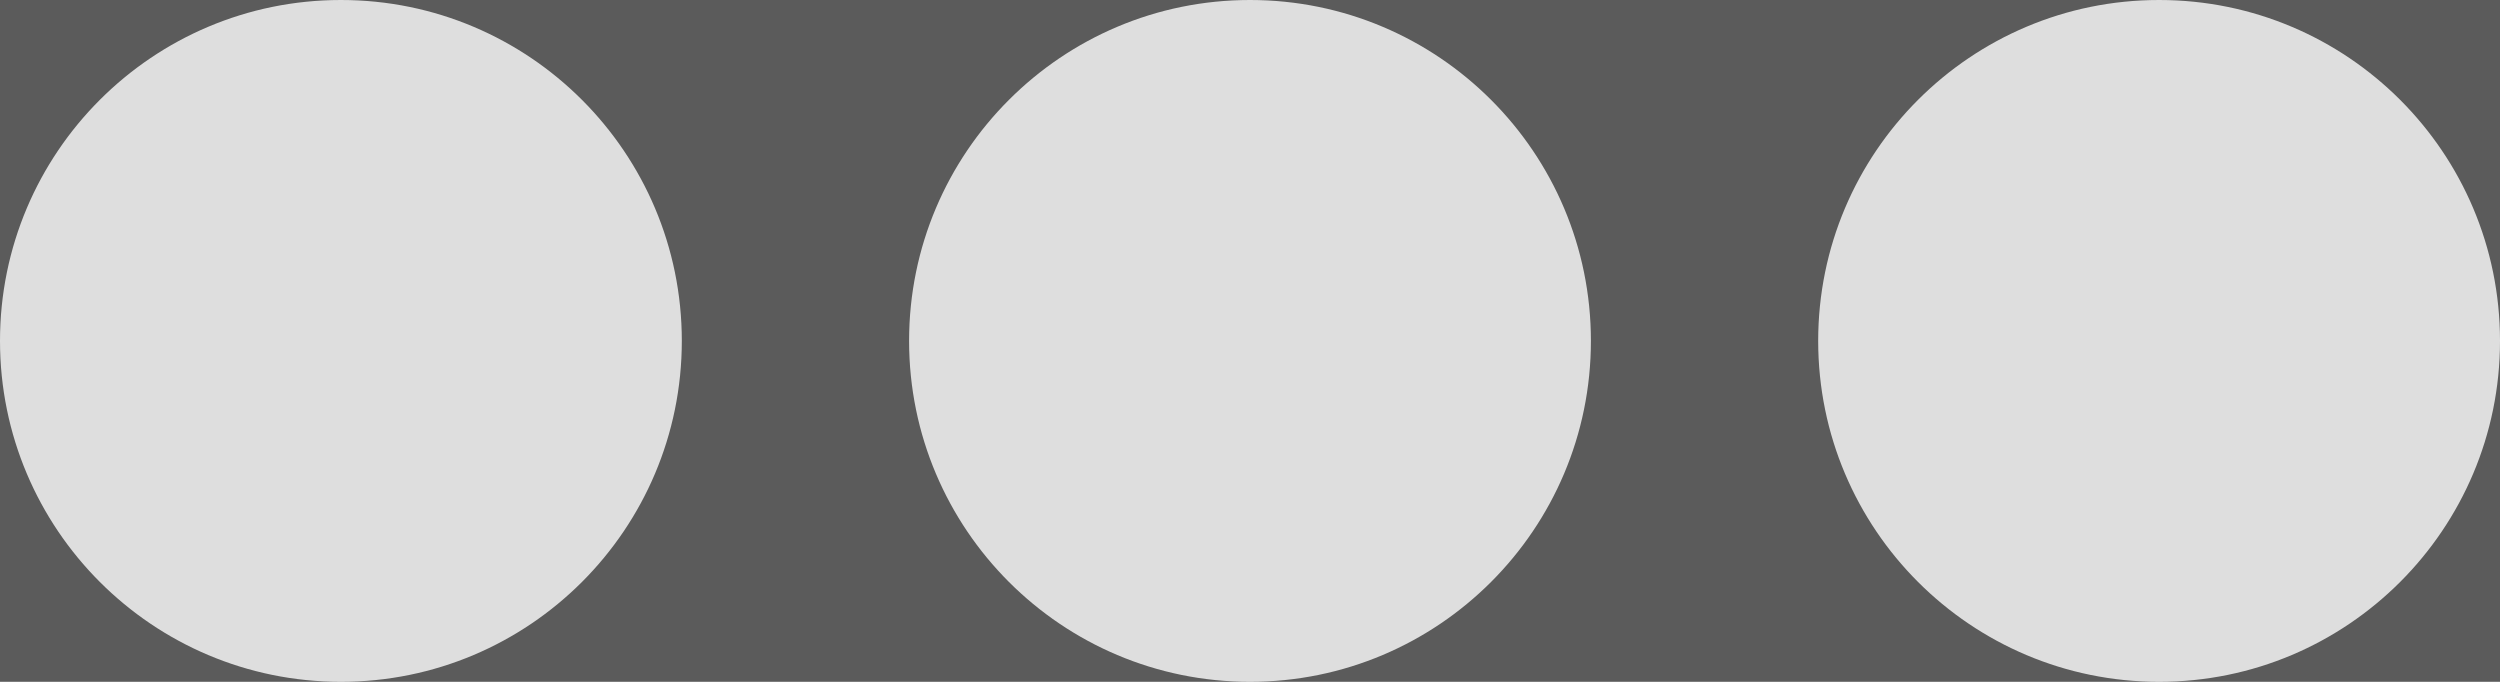<svg xmlns="http://www.w3.org/2000/svg" fill="#ffffff" fill-opacity=".8" width="44" height="12" viewBox="0 0 44 12">
	<rect x="0" y="0" width="44" height="12" fill="#333333" stroke="none"/>
	<defs>
		<style>
            .dot {
                transform-origin: 50% 50%;
                -webkit-transform-origin: 50% 50%;
                -webkit-animation: bouncedelay 1s infinite ease-in-out both;
                animation: bouncedelay 1s infinite ease-in-out both;
            }
            .dot-1 {
                -webkit-animation-delay: -.54s;
                animation-delay: -.54s
            }
            .dot-2 {
                -webkit-animation-delay: -.48s;
                animation-delay: -.48s
            }
            .dot-3 {
                -webkit-animation-delay: -.32s;
                animation-delay: -.32s
            }
            @-webkit-keyframes bouncedelay {
                0%, 80%, 100%{
                    -webkit-transform: scale(0.8);
                }
                40%{
                    -webkit-transform: scale(1);
                }
            }
            @keyframes bouncedelay {
                0%, 80%, 100%{
                    transform: scale(0.8);
                }
                40%{
                    transform: scale(1);
                }
            }
		</style>
	</defs>
	<circle class="dot dot-1" cx="6"  cy="6" r="6"/>
	<circle class="dot dot-2" cx="22" cy="6" r="6"/>
	<circle class="dot dot-3" cx="38" cy="6" r="6"/>
</svg>